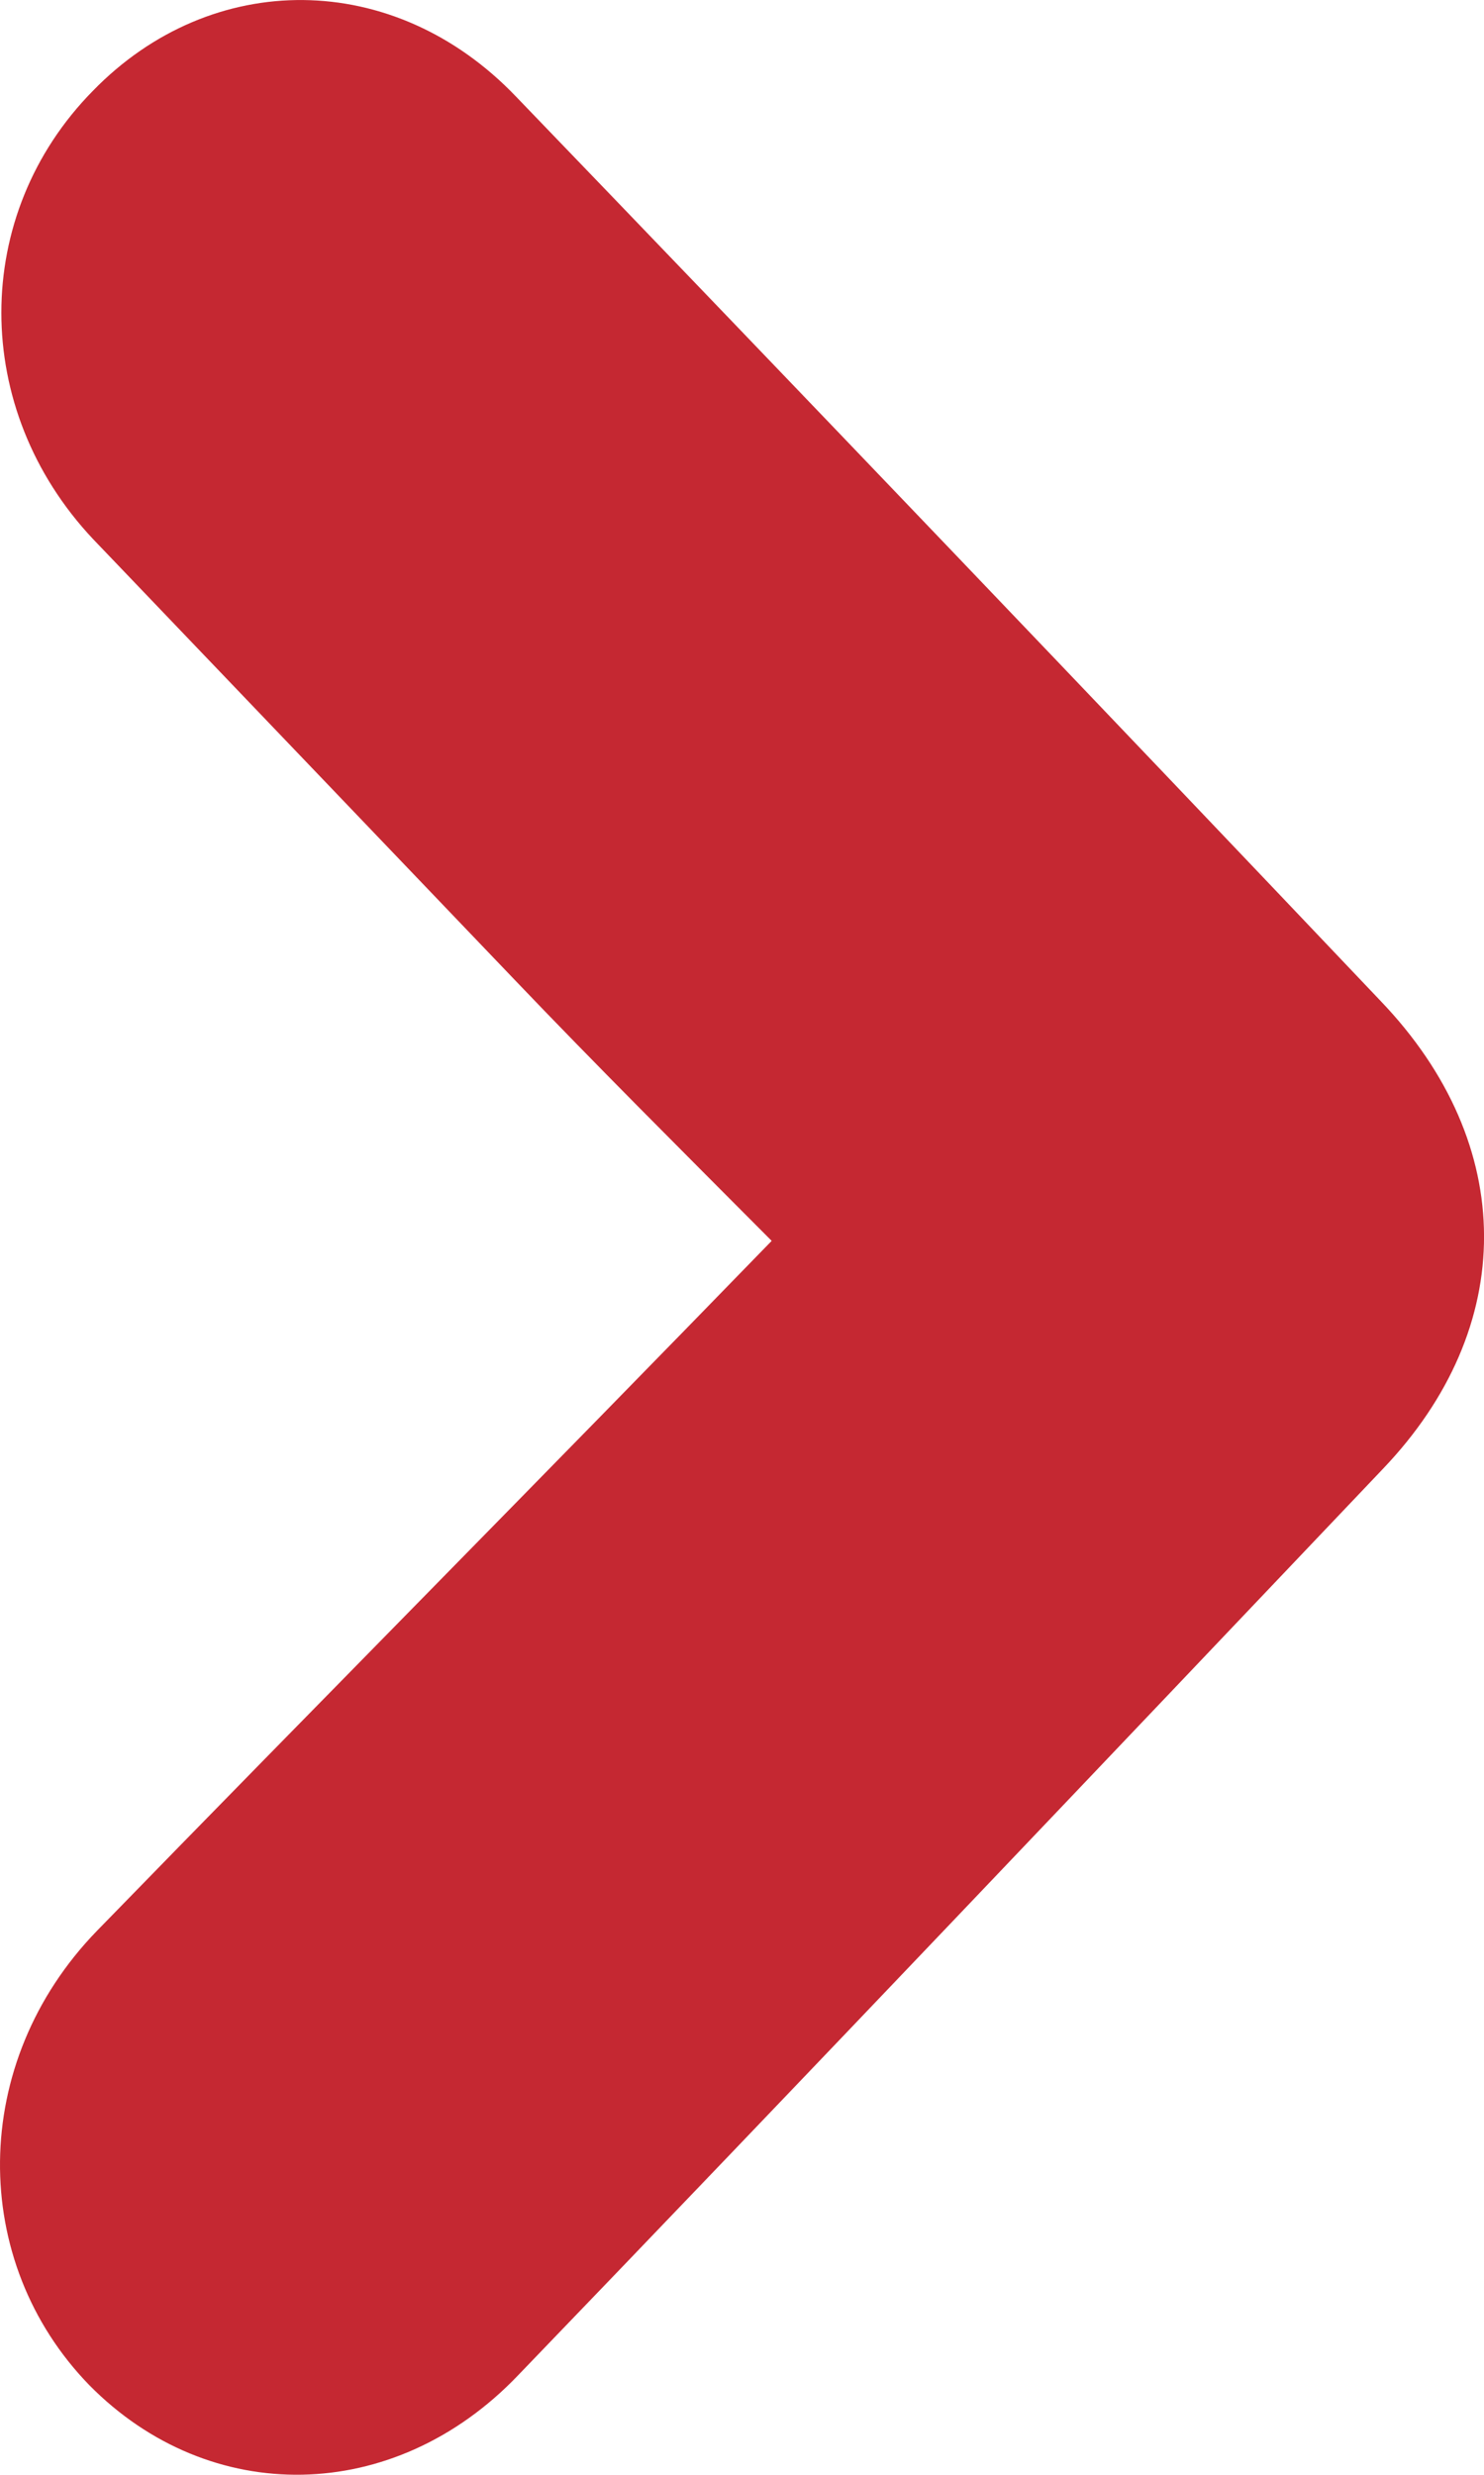 <svg width="9" height="15" viewBox="0 0 9 15" fill="none" xmlns="http://www.w3.org/2000/svg">
<path d="M4.68 7.521C4.099 6.938 3.609 6.449 3.13 5.948C2.275 5.055 1.42 4.161 0.564 3.267C-0.177 2.48 -0.177 1.301 0.564 0.55C1.283 -0.189 2.389 -0.189 3.13 0.586C4.886 2.409 6.63 4.232 8.374 6.068C9.207 6.938 9.207 8.046 8.386 8.904C6.641 10.739 4.897 12.575 3.141 14.398C2.389 15.184 1.271 15.196 0.542 14.457C-0.188 13.707 -0.188 12.503 0.587 11.704C1.921 10.334 3.267 8.975 4.68 7.521Z" fill="#C52832"/>
</svg>
